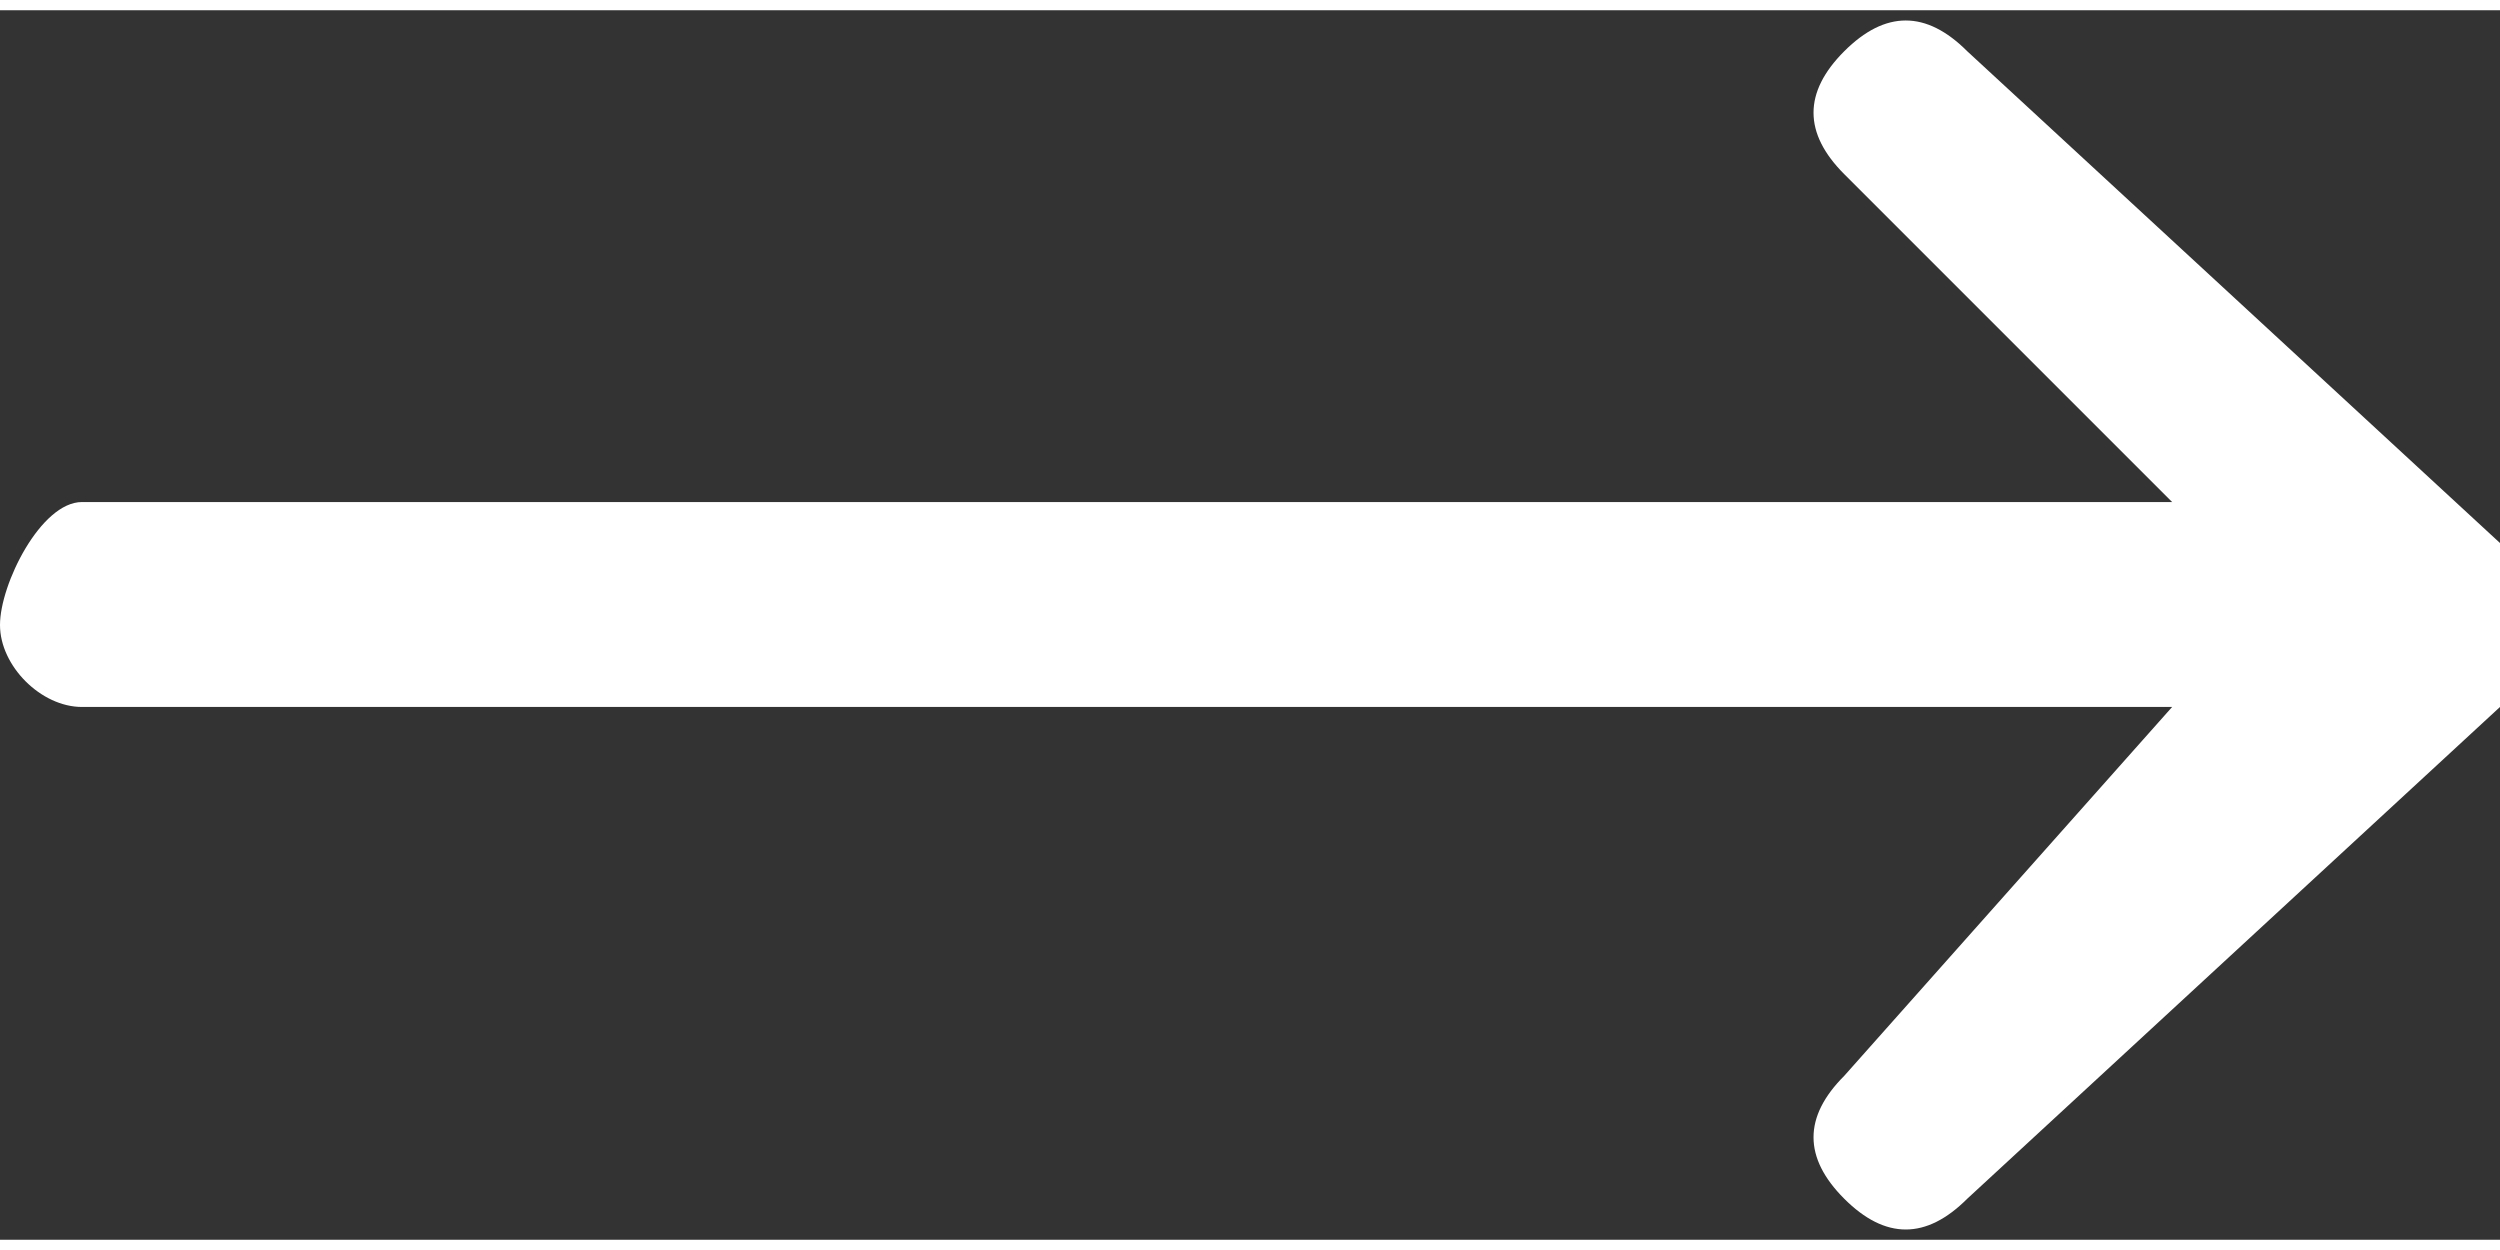
<svg xmlns="http://www.w3.org/2000/svg" xml:space="preserve" width="22px" height="11px" version="1.1" style="shape-rendering:geometricPrecision; text-rendering:geometricPrecision; image-rendering:optimizeQuality; fill-rule:evenodd; clip-rule:evenodd" viewBox="0 0 0.61 0.3"  xmlns:xlink="http://www.w3.org/1999/xlink">
  <rect x="0" y="0" width="0.61" height="0.3" fill="#333333" stroke="none"/>
  <path d="M0.61 0.13c0,0 0,0 0,0l-0.13 -0.12c-0.01,-0.01 -0.02,-0.01 -0.03,0 -0.01,0.01 -0.01,0.02 0,0.03l0.08 0.08 -0.51 0c-0.01,0 -0.02,0.02 -0.02,0.03 0,0.01 0.01,0.02 0.02,0.02l0.51 0 -0.08 0.09c-0.01,0.01 -0.01,0.02 0,0.03 0.01,0.01 0.02,0.01 0.03,0l0.13 -0.12c0,0 0,0 0,0 0,-0.01 0,-0.03 0,-0.04zm0 0z" fill="#ffffff" fill-rule="nonzero"/>
</svg>
